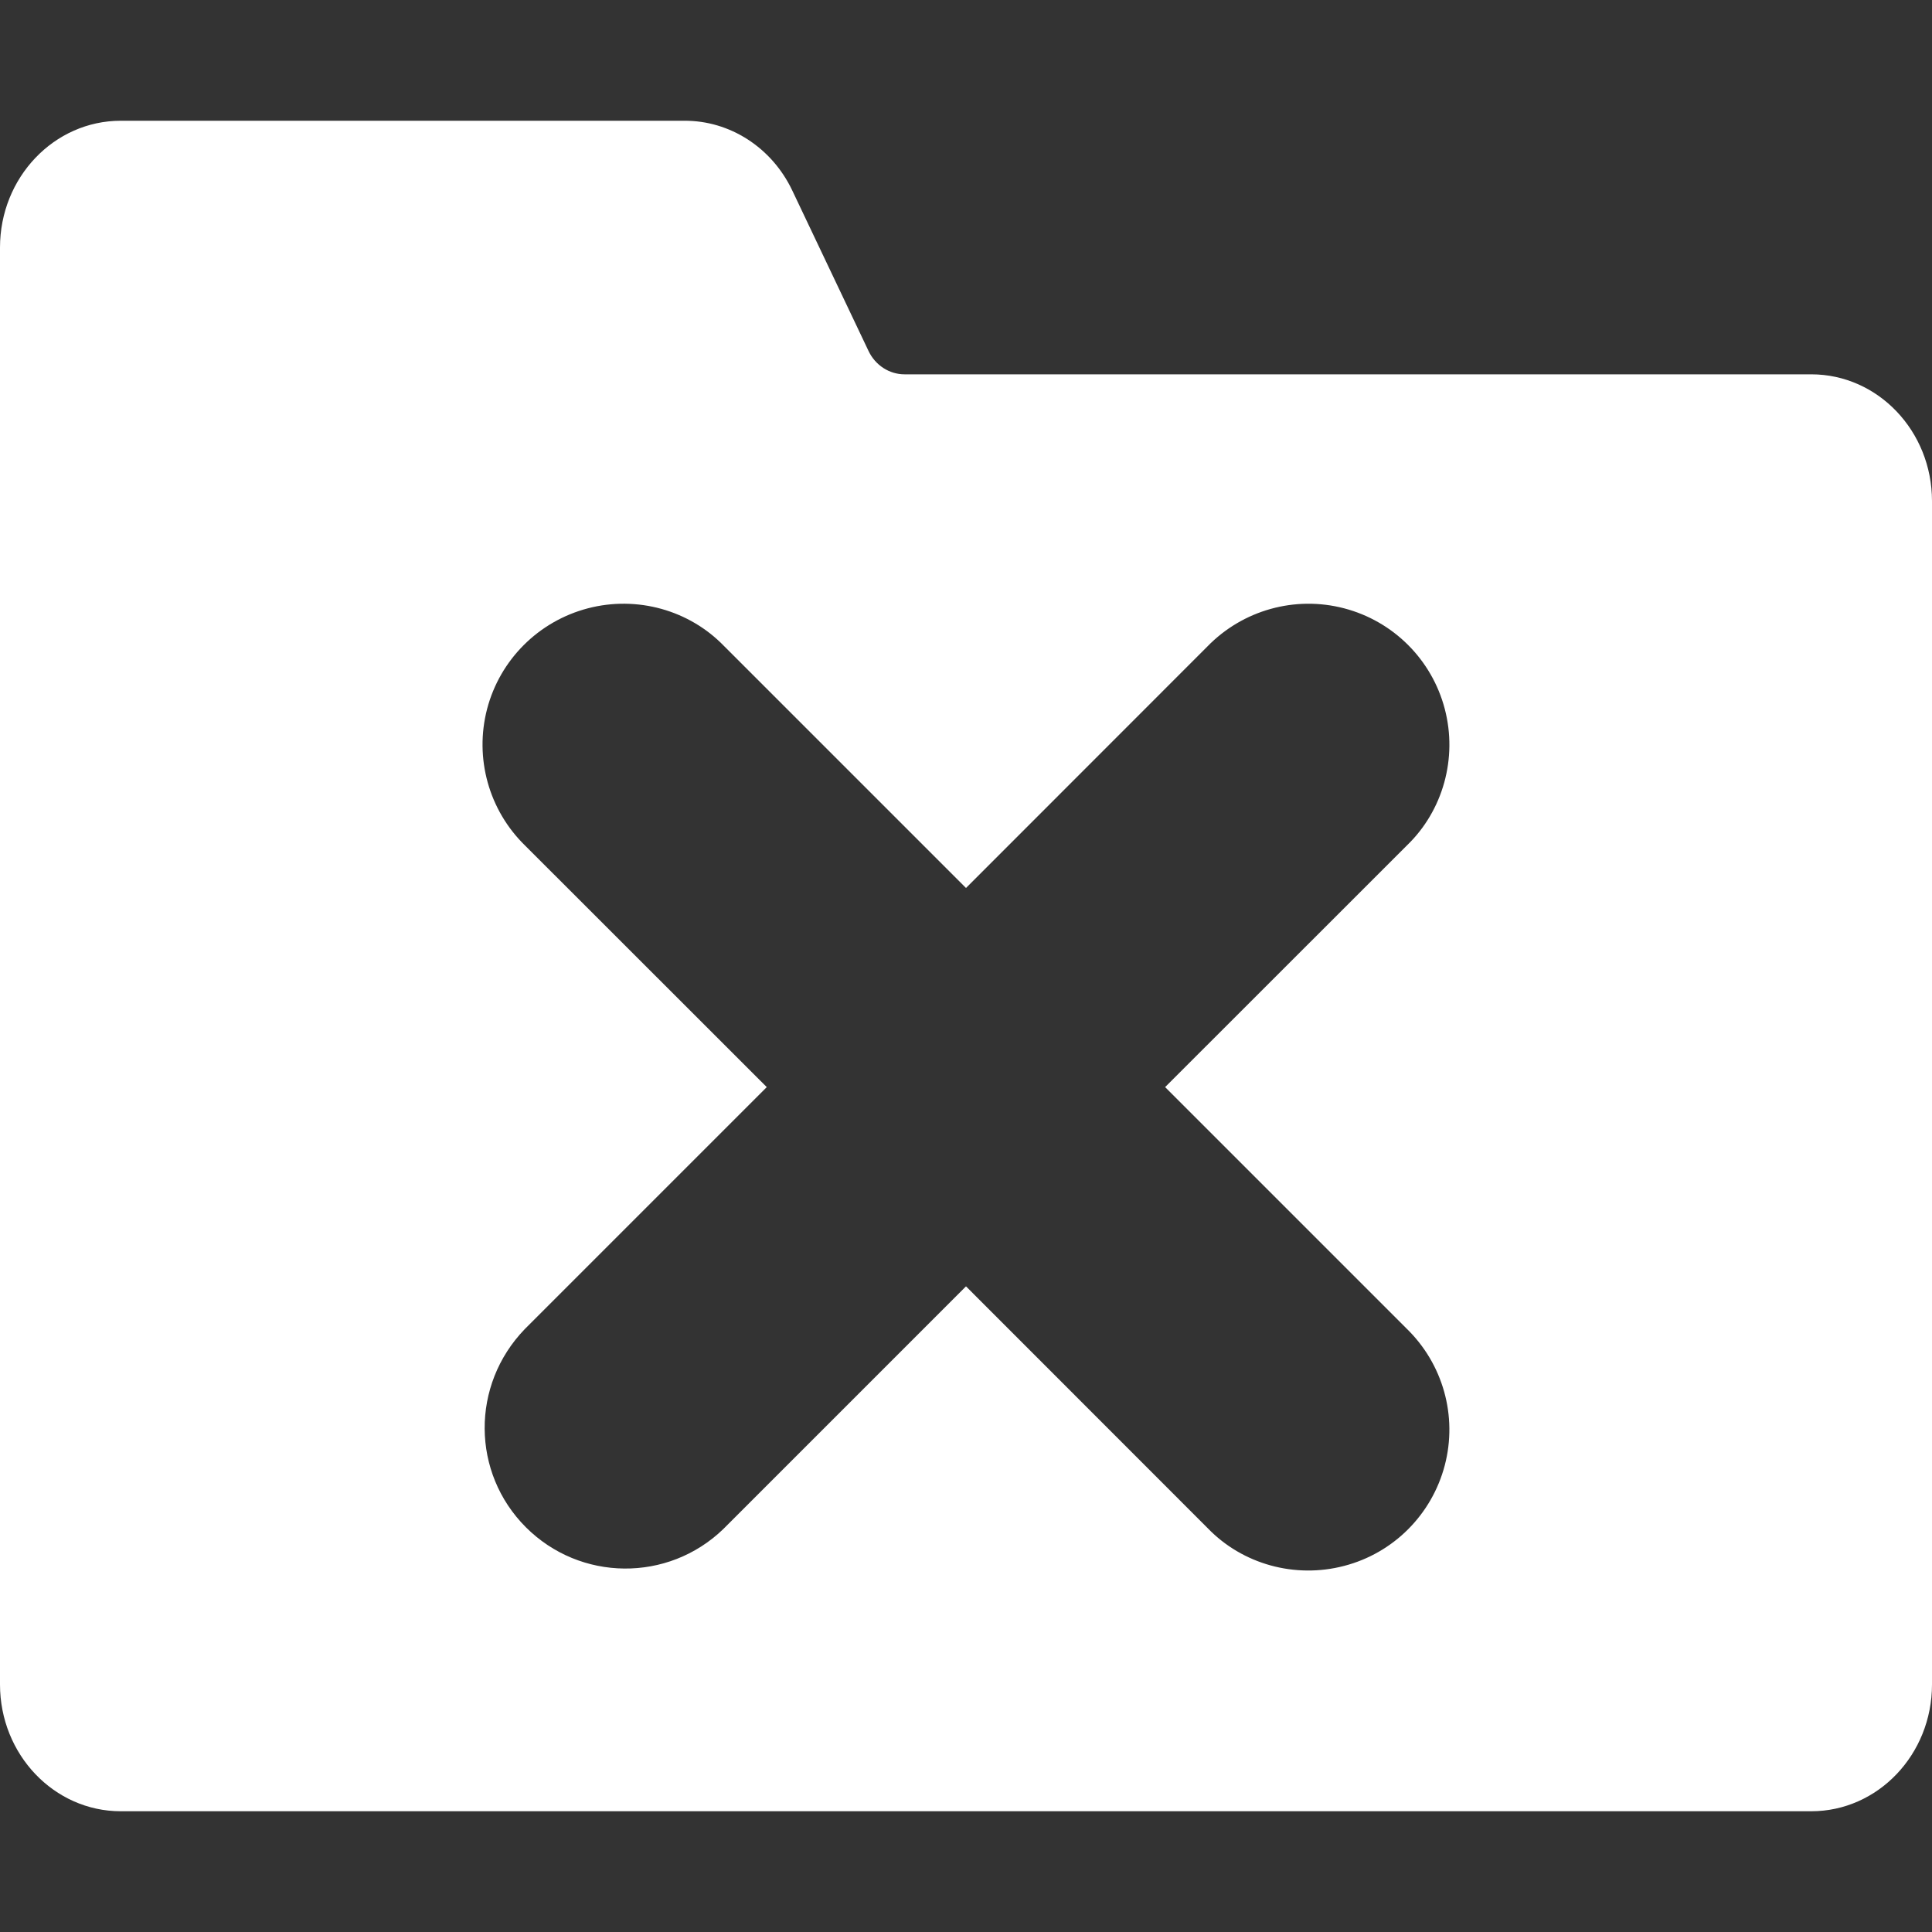<?xml version="1.0" encoding="UTF-8"?>
<svg width="16px" height="16px" viewBox="0 0 16 16" version="1.1" xmlns="http://www.w3.org/2000/svg" xmlns:xlink="http://www.w3.org/1999/xlink">
    <rect x="0" y="0" width="16" height="16" fill="#333333" stroke="none"/>
    <!-- Generator: Sketch 64 (93537) - https://sketch.com -->
    <title>icons/theme/white/state-error</title>
    <desc>Created with Sketch.</desc>
    <defs>
        <path d="M5.667,1 C6.045,0.998 6.392,1.222 6.561,1.577 L6.561,1.577 L7.193,2.907 C7.249,3.025 7.365,3.1 7.491,3.1 L7.491,3.1 L15,3.1 C15.552,3.1 16,3.57 16,4.15 L16,4.15 L16,13.95 C16,14.53 15.552,15 15,15 L15,15 L1,15 C0.448,15 0,14.53 0,13.95 L0,13.95 L0,2.05 C0,1.47 0.448,1 1,1 L1,1 Z M11.132,5.038 C10.724,4.931 10.29,5.053 9.997,5.356 L9.997,5.356 L8,7.354 L5.996,5.35 C5.709,5.053 5.276,4.931 4.868,5.038 C4.46,5.145 4.141,5.463 4.034,5.871 C3.928,6.278 4.048,6.71 4.349,7.003 L4.349,7.003 L6.35,9.003 L4.346,11.007 C3.898,11.471 3.905,12.198 4.355,12.648 C4.805,13.098 5.532,13.105 5.99,12.663 L5.99,12.663 L8,10.653 L10.003,12.657 C10.29,12.954 10.724,13.075 11.132,12.968 C11.54,12.862 11.858,12.543 11.965,12.135 C12.072,11.727 11.95,11.294 11.647,11.001 L11.647,11.001 L9.649,9.003 L11.653,7 C11.95,6.713 12.072,6.279 11.965,5.871 C11.858,5.463 11.54,5.145 11.132,5.038 Z" id="path-1"></path>
    </defs>
    <g id="icons/theme/white/state-error" stroke="none" stroke-width="1" fill="none" fill-rule="evenodd">
        <mask id="mask-2" fill="white">
            <use xlink:href="#path-1"></use>
        </mask>
        <use id="Combined-Shape" fill="#FFFFFF" xlink:href="#path-1"></use>
    </g>
</svg>